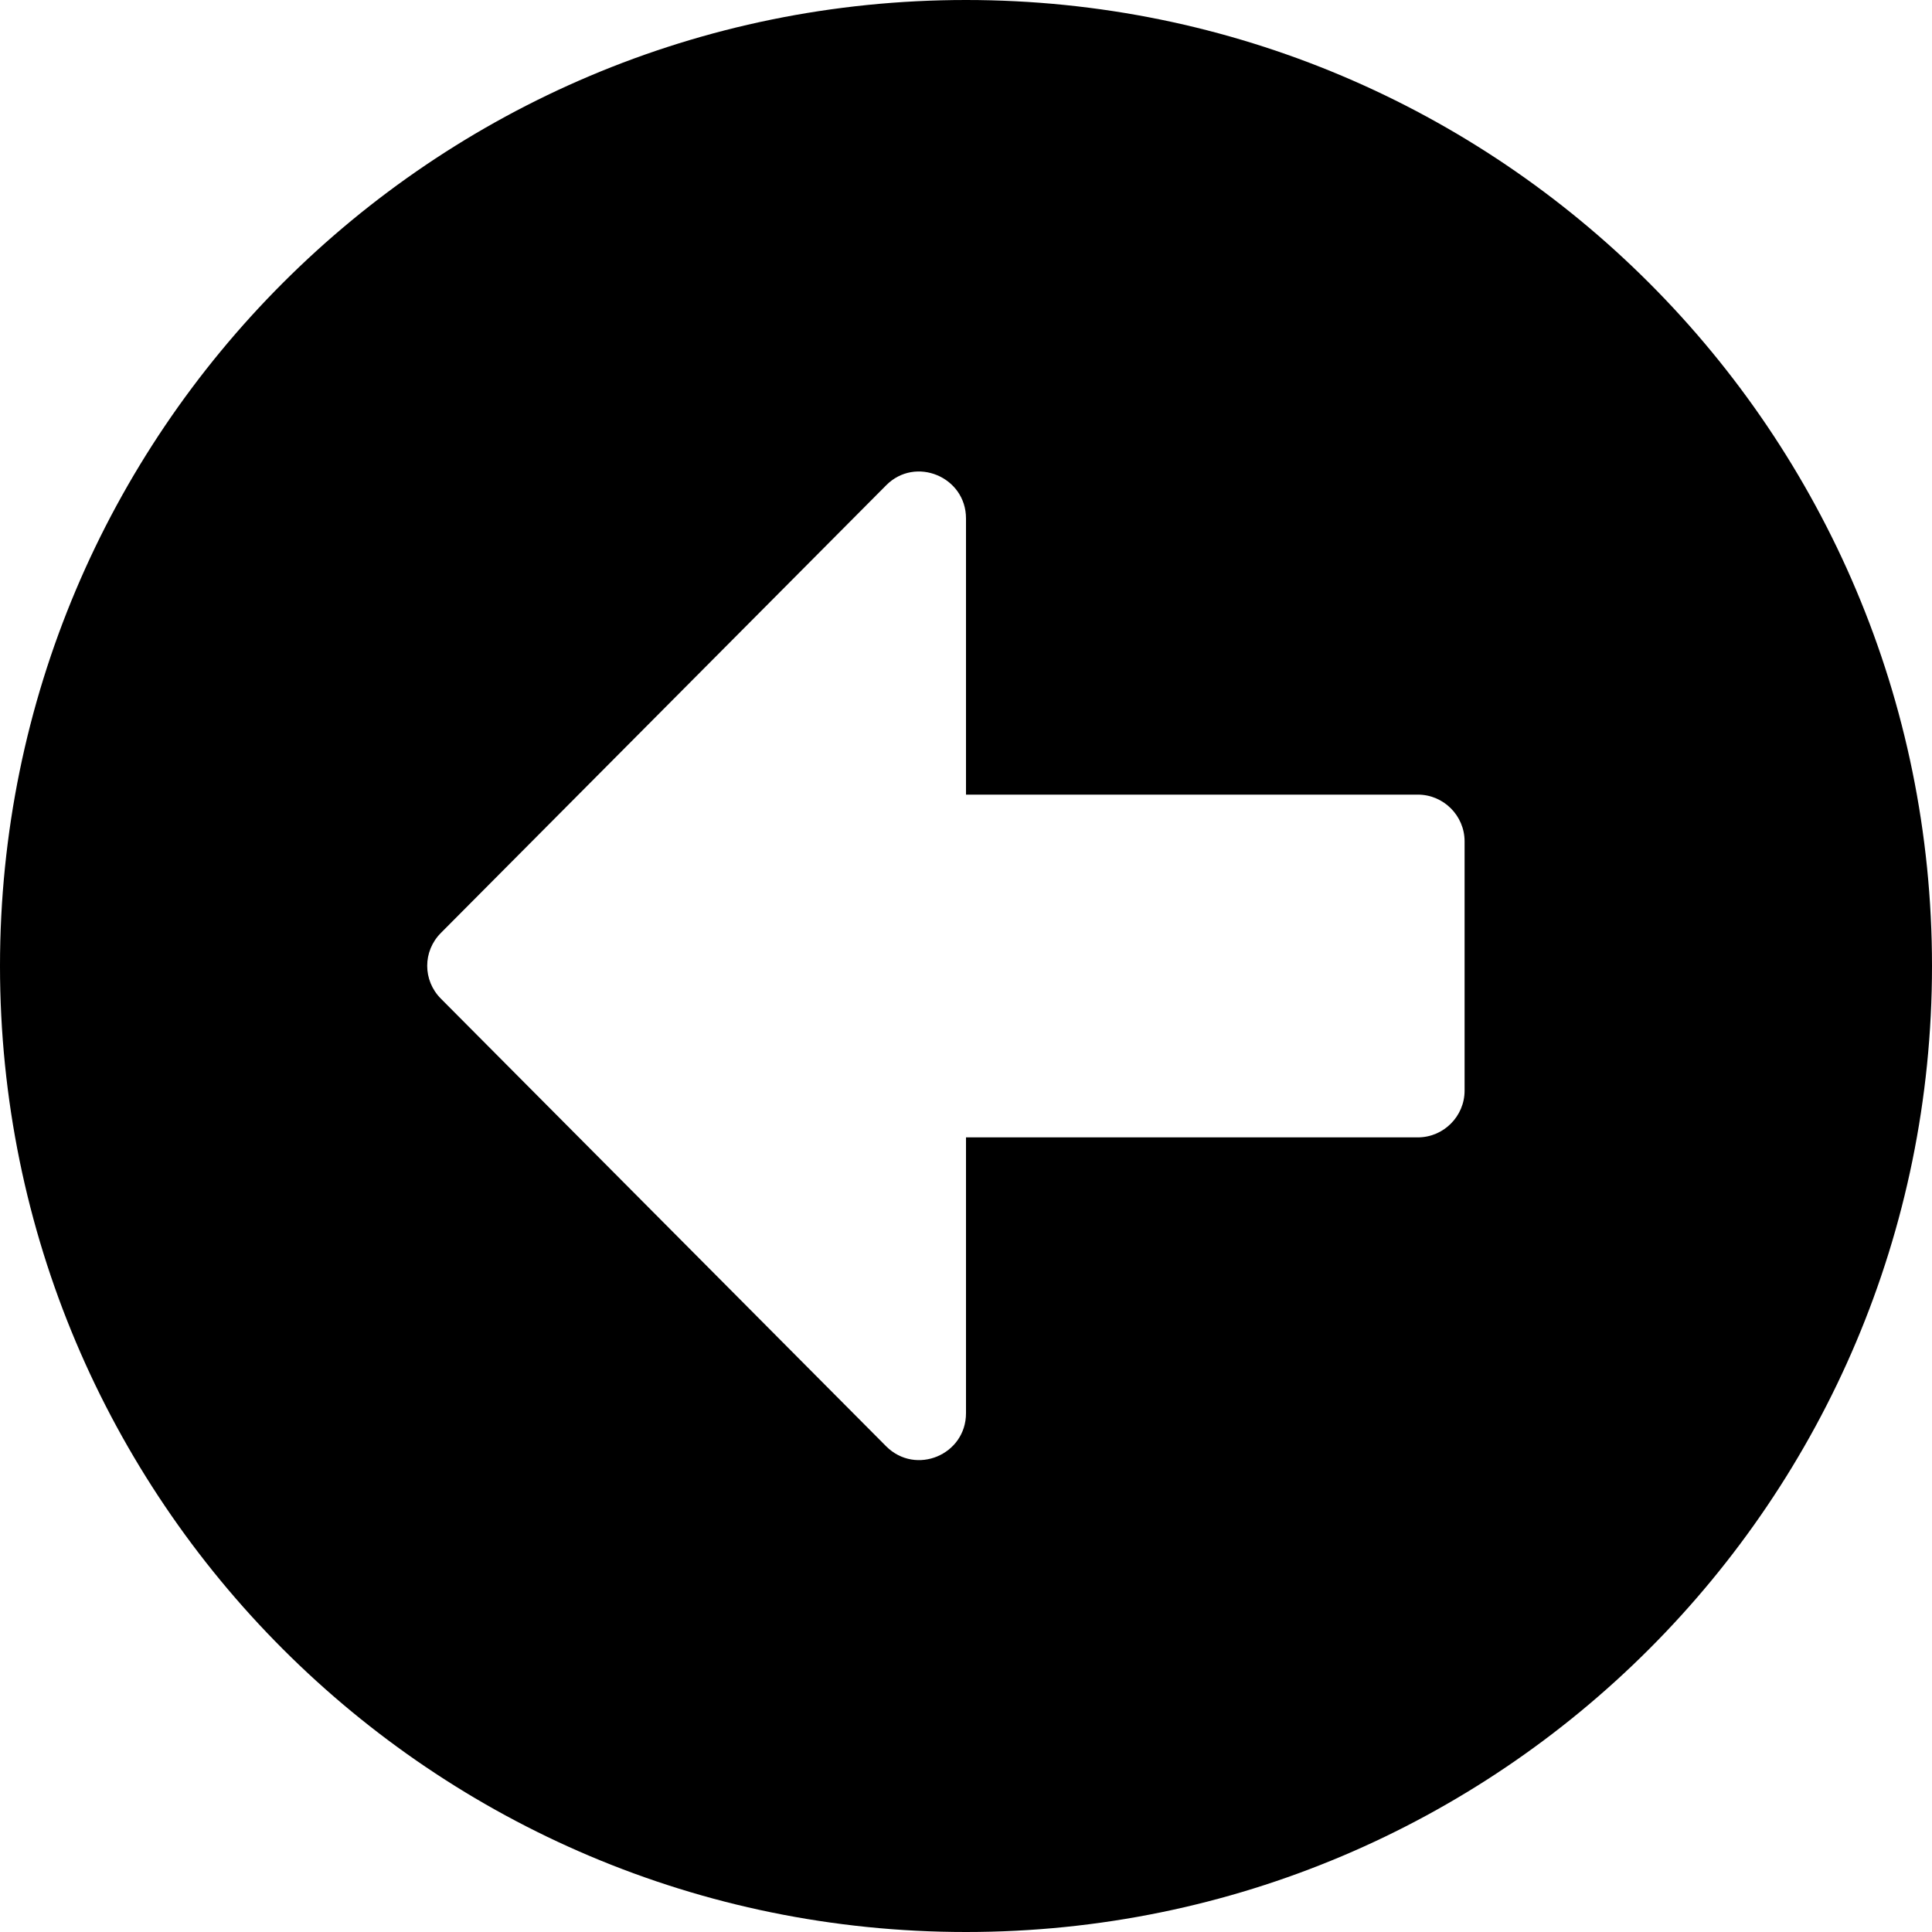 <svg width="44" height="44" viewBox="0 0 44 44" fill="none" xmlns="http://www.w3.org/2000/svg">
<path d="M22 44C9.847 44 0 34.153 0 22C0 9.847 9.847 0 22 0C34.153 0 44 9.847 44 22C44 34.153 34.153 44 22 44ZM32.29 18.097H22V11.807C22 10.858 20.847 10.379 20.181 11.053L10.042 21.246C9.625 21.663 9.625 22.328 10.042 22.745L20.181 32.938C20.856 33.612 22 33.133 22 32.184V25.903H32.29C32.876 25.903 33.355 25.424 33.355 24.839V19.161C33.355 18.576 32.876 18.097 32.29 18.097Z" fill="black"/>
</svg>
